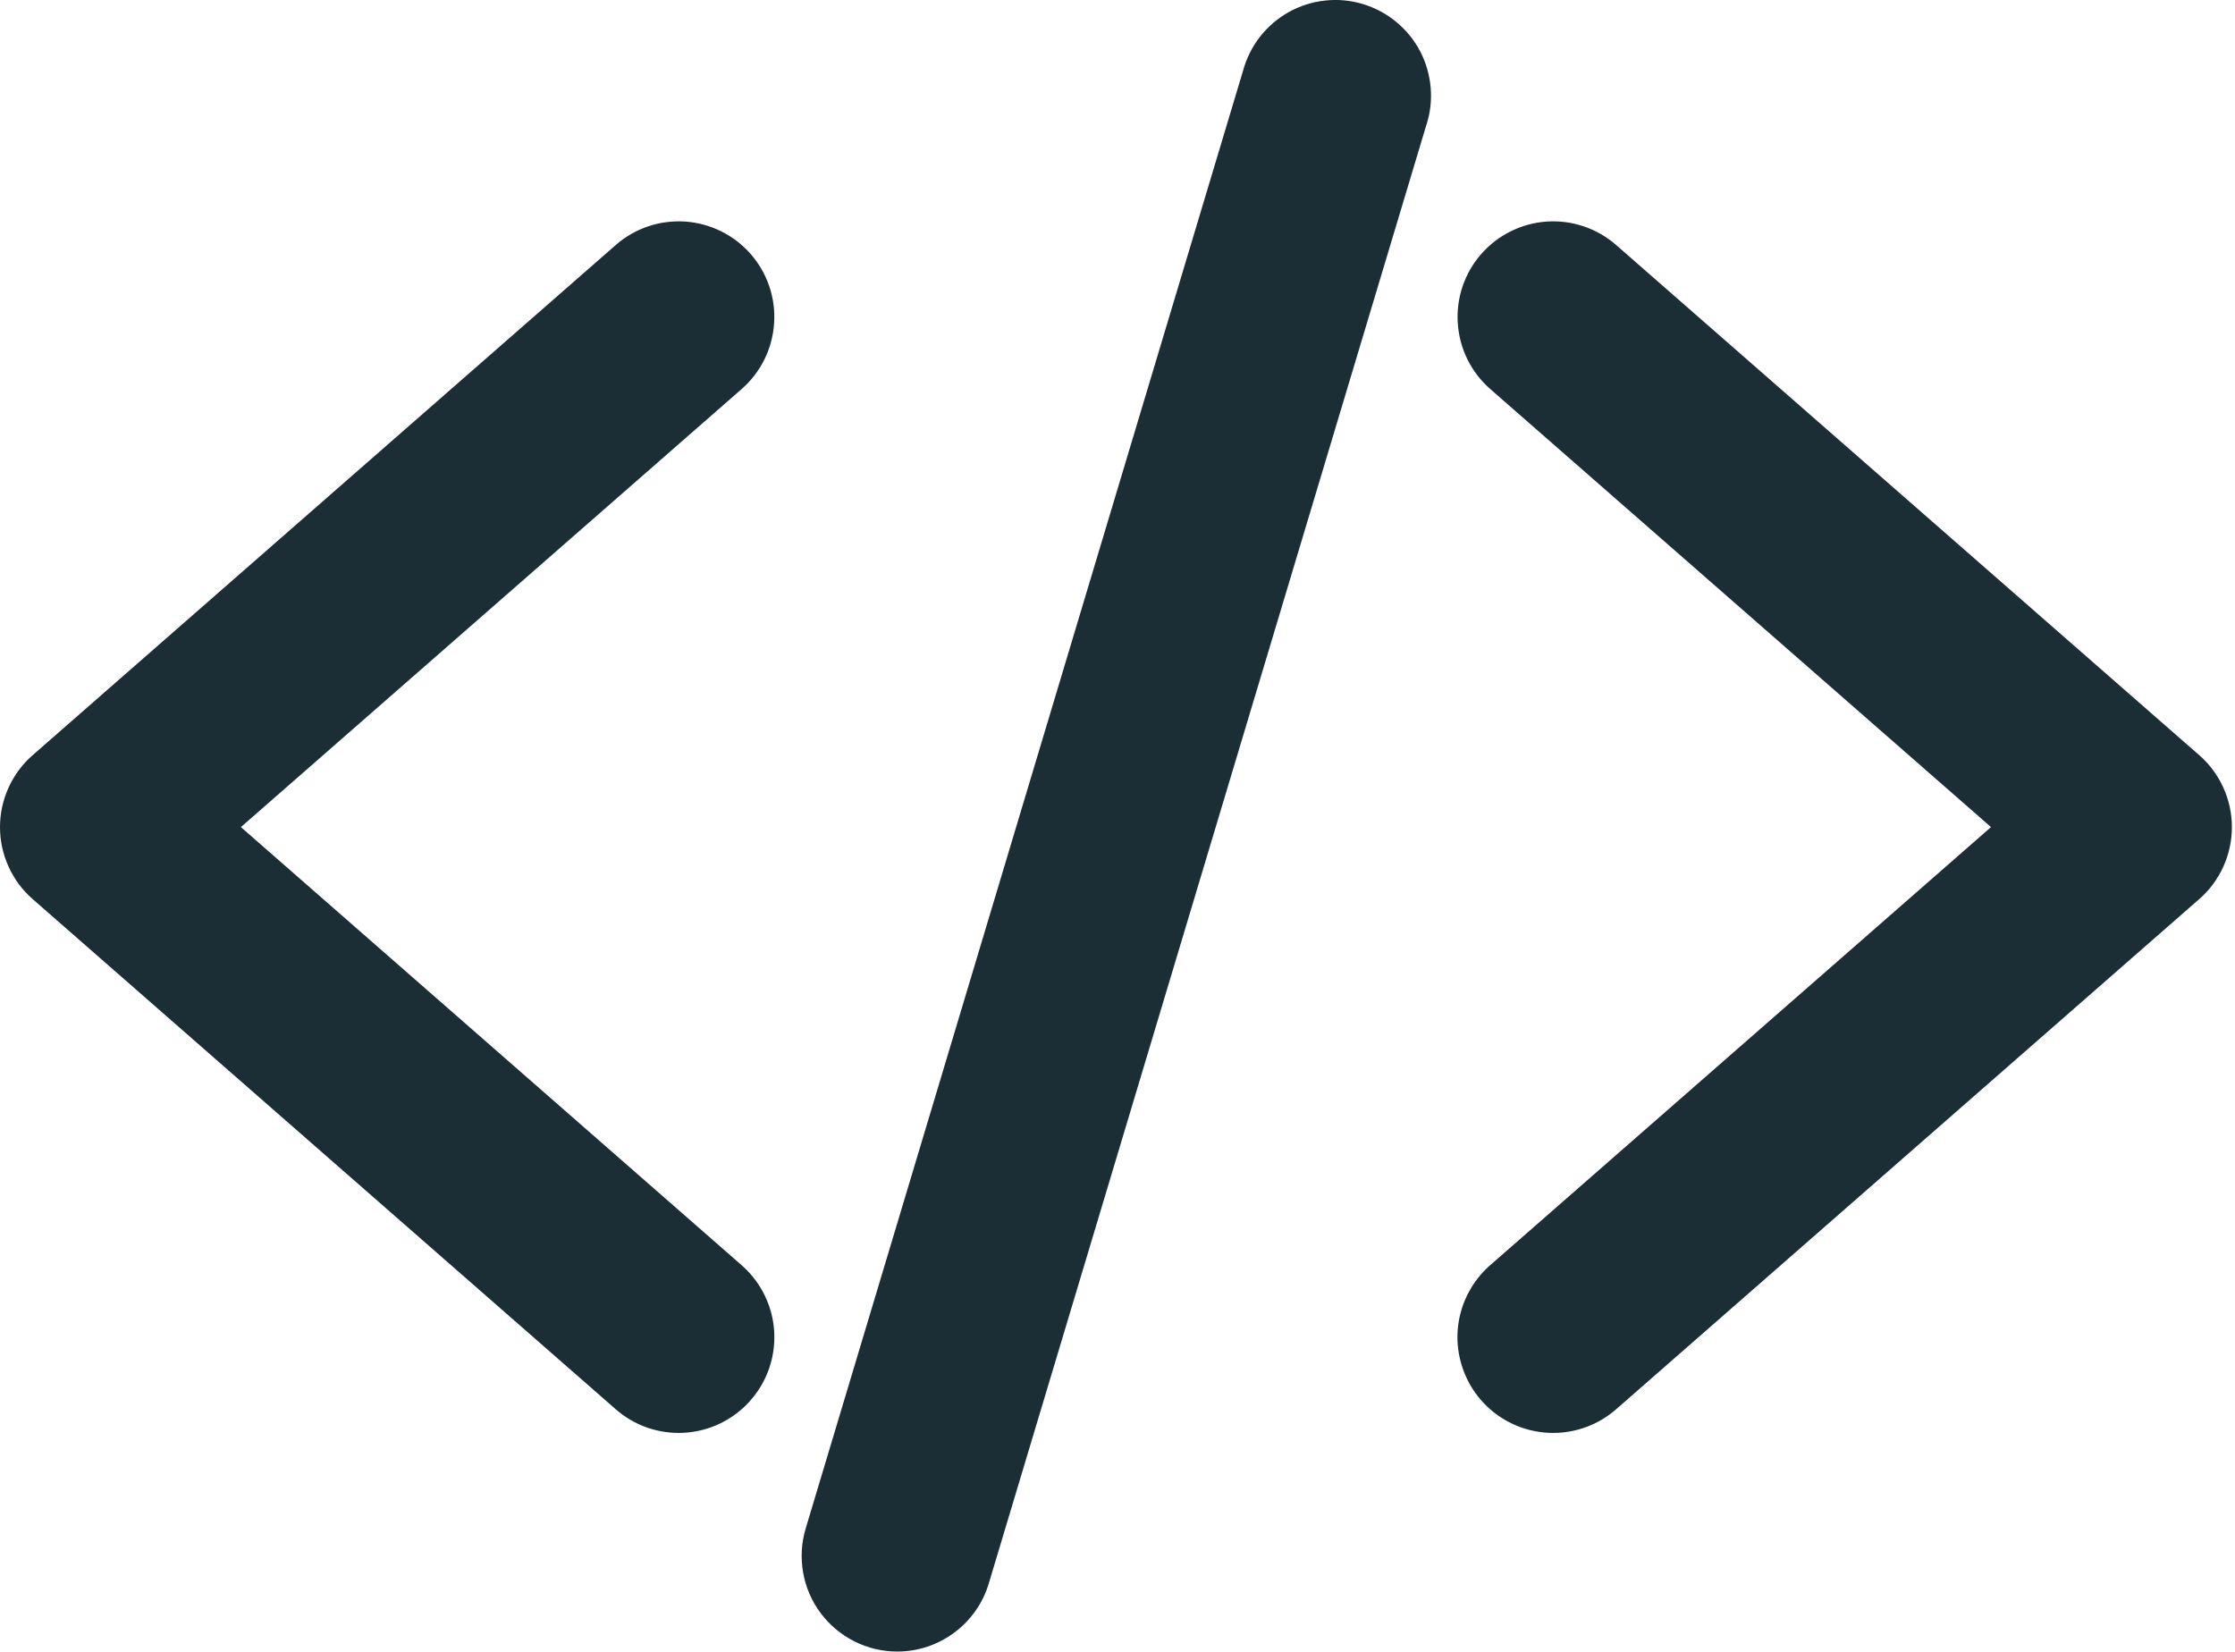 <svg width="23" height="17" viewBox="0 0 23 17" fill="none" xmlns="http://www.w3.org/2000/svg">
<path d="M6.984 14.747C6.745 14.747 6.515 14.66 6.336 14.503L0.336 9.253C0.23 9.161 0.146 9.047 0.088 8.919C0.03 8.791 0 8.653 0 8.512C0 8.372 0.03 8.233 0.088 8.106C0.146 7.978 0.23 7.864 0.336 7.772L6.336 2.522C6.532 2.35 6.789 2.263 7.05 2.28C7.31 2.298 7.553 2.418 7.725 2.614C7.897 2.811 7.984 3.067 7.966 3.328C7.949 3.589 7.829 3.831 7.633 4.003L2.479 8.512L7.632 13.021C7.783 13.153 7.89 13.328 7.939 13.522C7.988 13.716 7.976 13.921 7.906 14.108C7.835 14.296 7.709 14.458 7.544 14.572C7.38 14.686 7.184 14.747 6.984 14.747ZM15.984 14.747C15.783 14.747 15.588 14.686 15.423 14.572C15.258 14.458 15.132 14.296 15.062 14.109C14.991 13.921 14.979 13.717 15.028 13.522C15.077 13.328 15.184 13.153 15.335 13.021L20.489 8.512L15.335 4.003C15.139 3.831 15.019 3.589 15.002 3.328C14.984 3.067 15.071 2.811 15.243 2.614C15.415 2.418 15.658 2.298 15.918 2.28C16.179 2.263 16.436 2.35 16.632 2.522L22.632 7.772C22.738 7.864 22.822 7.978 22.88 8.106C22.938 8.233 22.968 8.372 22.968 8.512C22.968 8.653 22.938 8.791 22.88 8.919C22.822 9.047 22.738 9.161 22.632 9.253L16.632 14.503C16.453 14.66 16.222 14.747 15.984 14.747ZM9.234 16.997C9.08 16.997 8.929 16.961 8.792 16.892C8.655 16.823 8.536 16.723 8.445 16.601C8.353 16.478 8.291 16.335 8.265 16.184C8.238 16.033 8.247 15.878 8.291 15.731L12.791 0.731C12.825 0.604 12.884 0.485 12.964 0.381C13.045 0.277 13.146 0.19 13.261 0.125C13.376 0.061 13.503 0.02 13.634 0.006C13.764 -0.009 13.897 0.003 14.023 0.041C14.149 0.079 14.267 0.141 14.368 0.225C14.47 0.309 14.554 0.412 14.615 0.529C14.676 0.646 14.712 0.774 14.723 0.905C14.734 1.036 14.718 1.169 14.676 1.294L10.176 16.294C10.116 16.497 9.991 16.675 9.822 16.801C9.652 16.928 9.446 16.997 9.234 16.997Z" fill="#1B2E35"/>
</svg>

